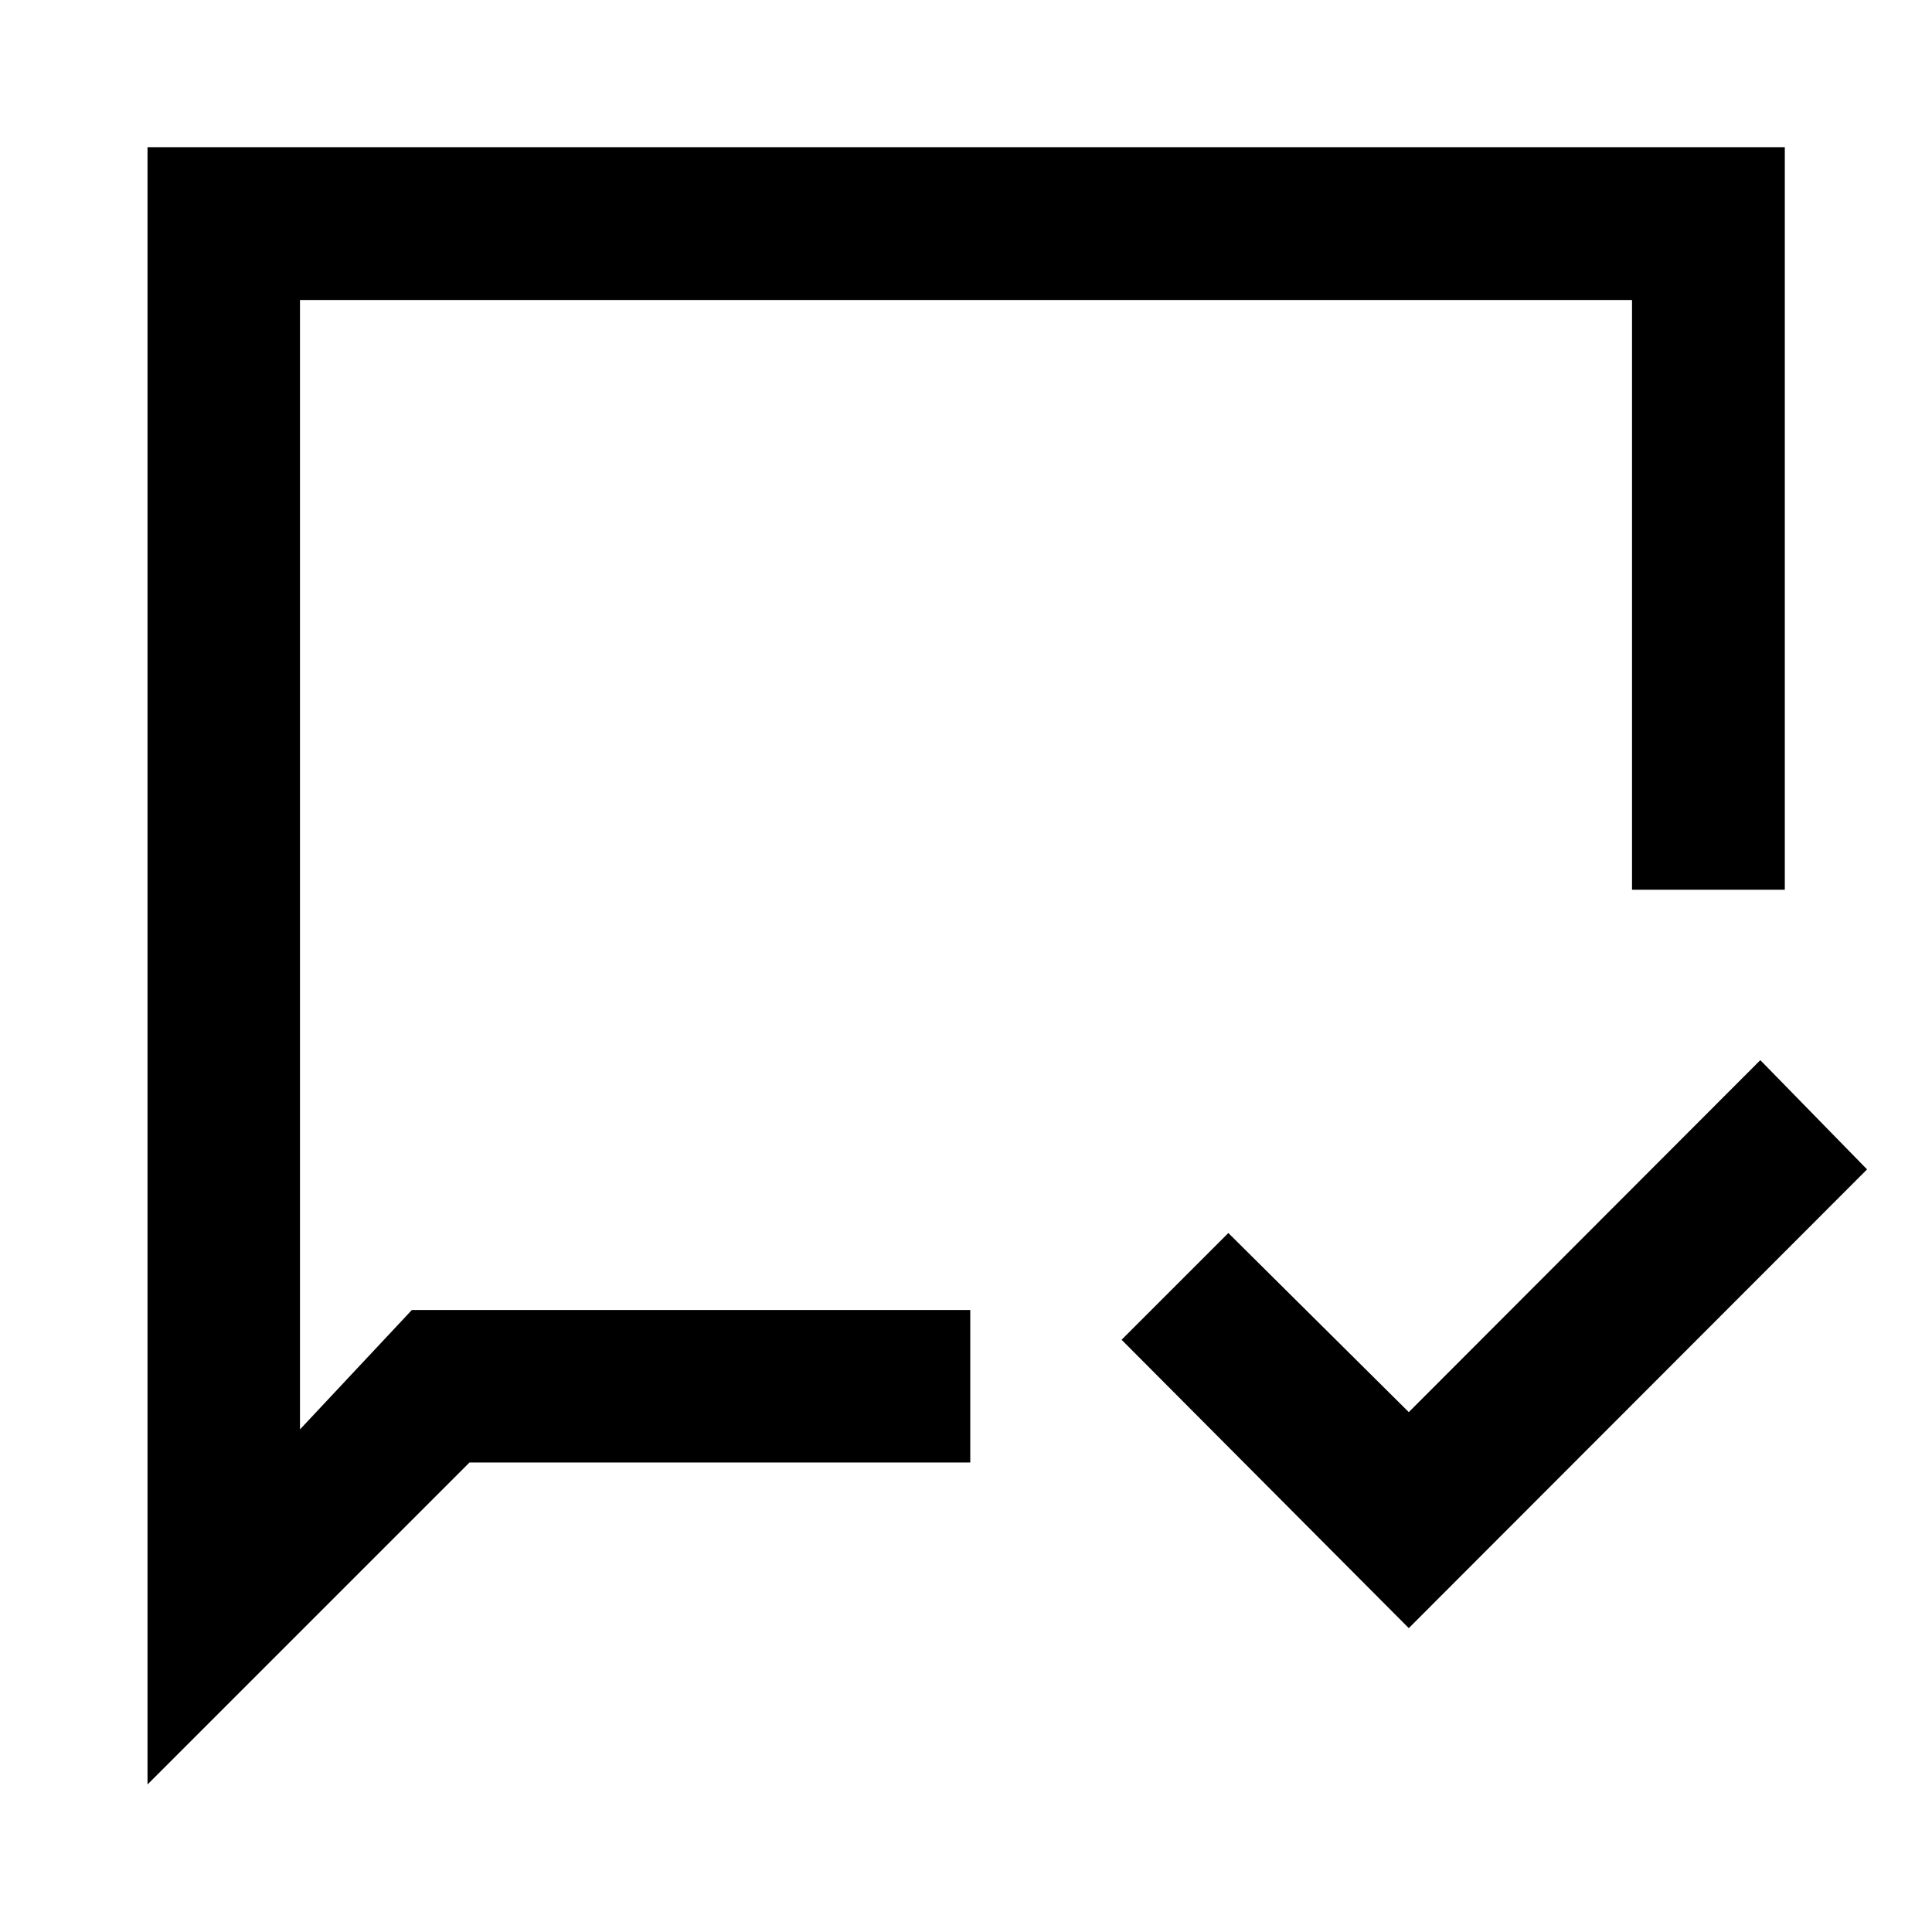<svg xmlns="http://www.w3.org/2000/svg" height="40" viewBox="0 -960 960 960" width="40"><path d="M700.02-150.99 557.31-294.28l53.05-53.04 89.66 89 174.67-174.9 53.04 54.28-227.71 227.95ZM73.3-73.3v-813.56h813.56v368.98h-75.92v-293.06H149.06v561.21l55.58-59.33h277.48v75.76H233.3l-160 160Zm75.76-235.76v-501.88 501.88Z"/></svg>